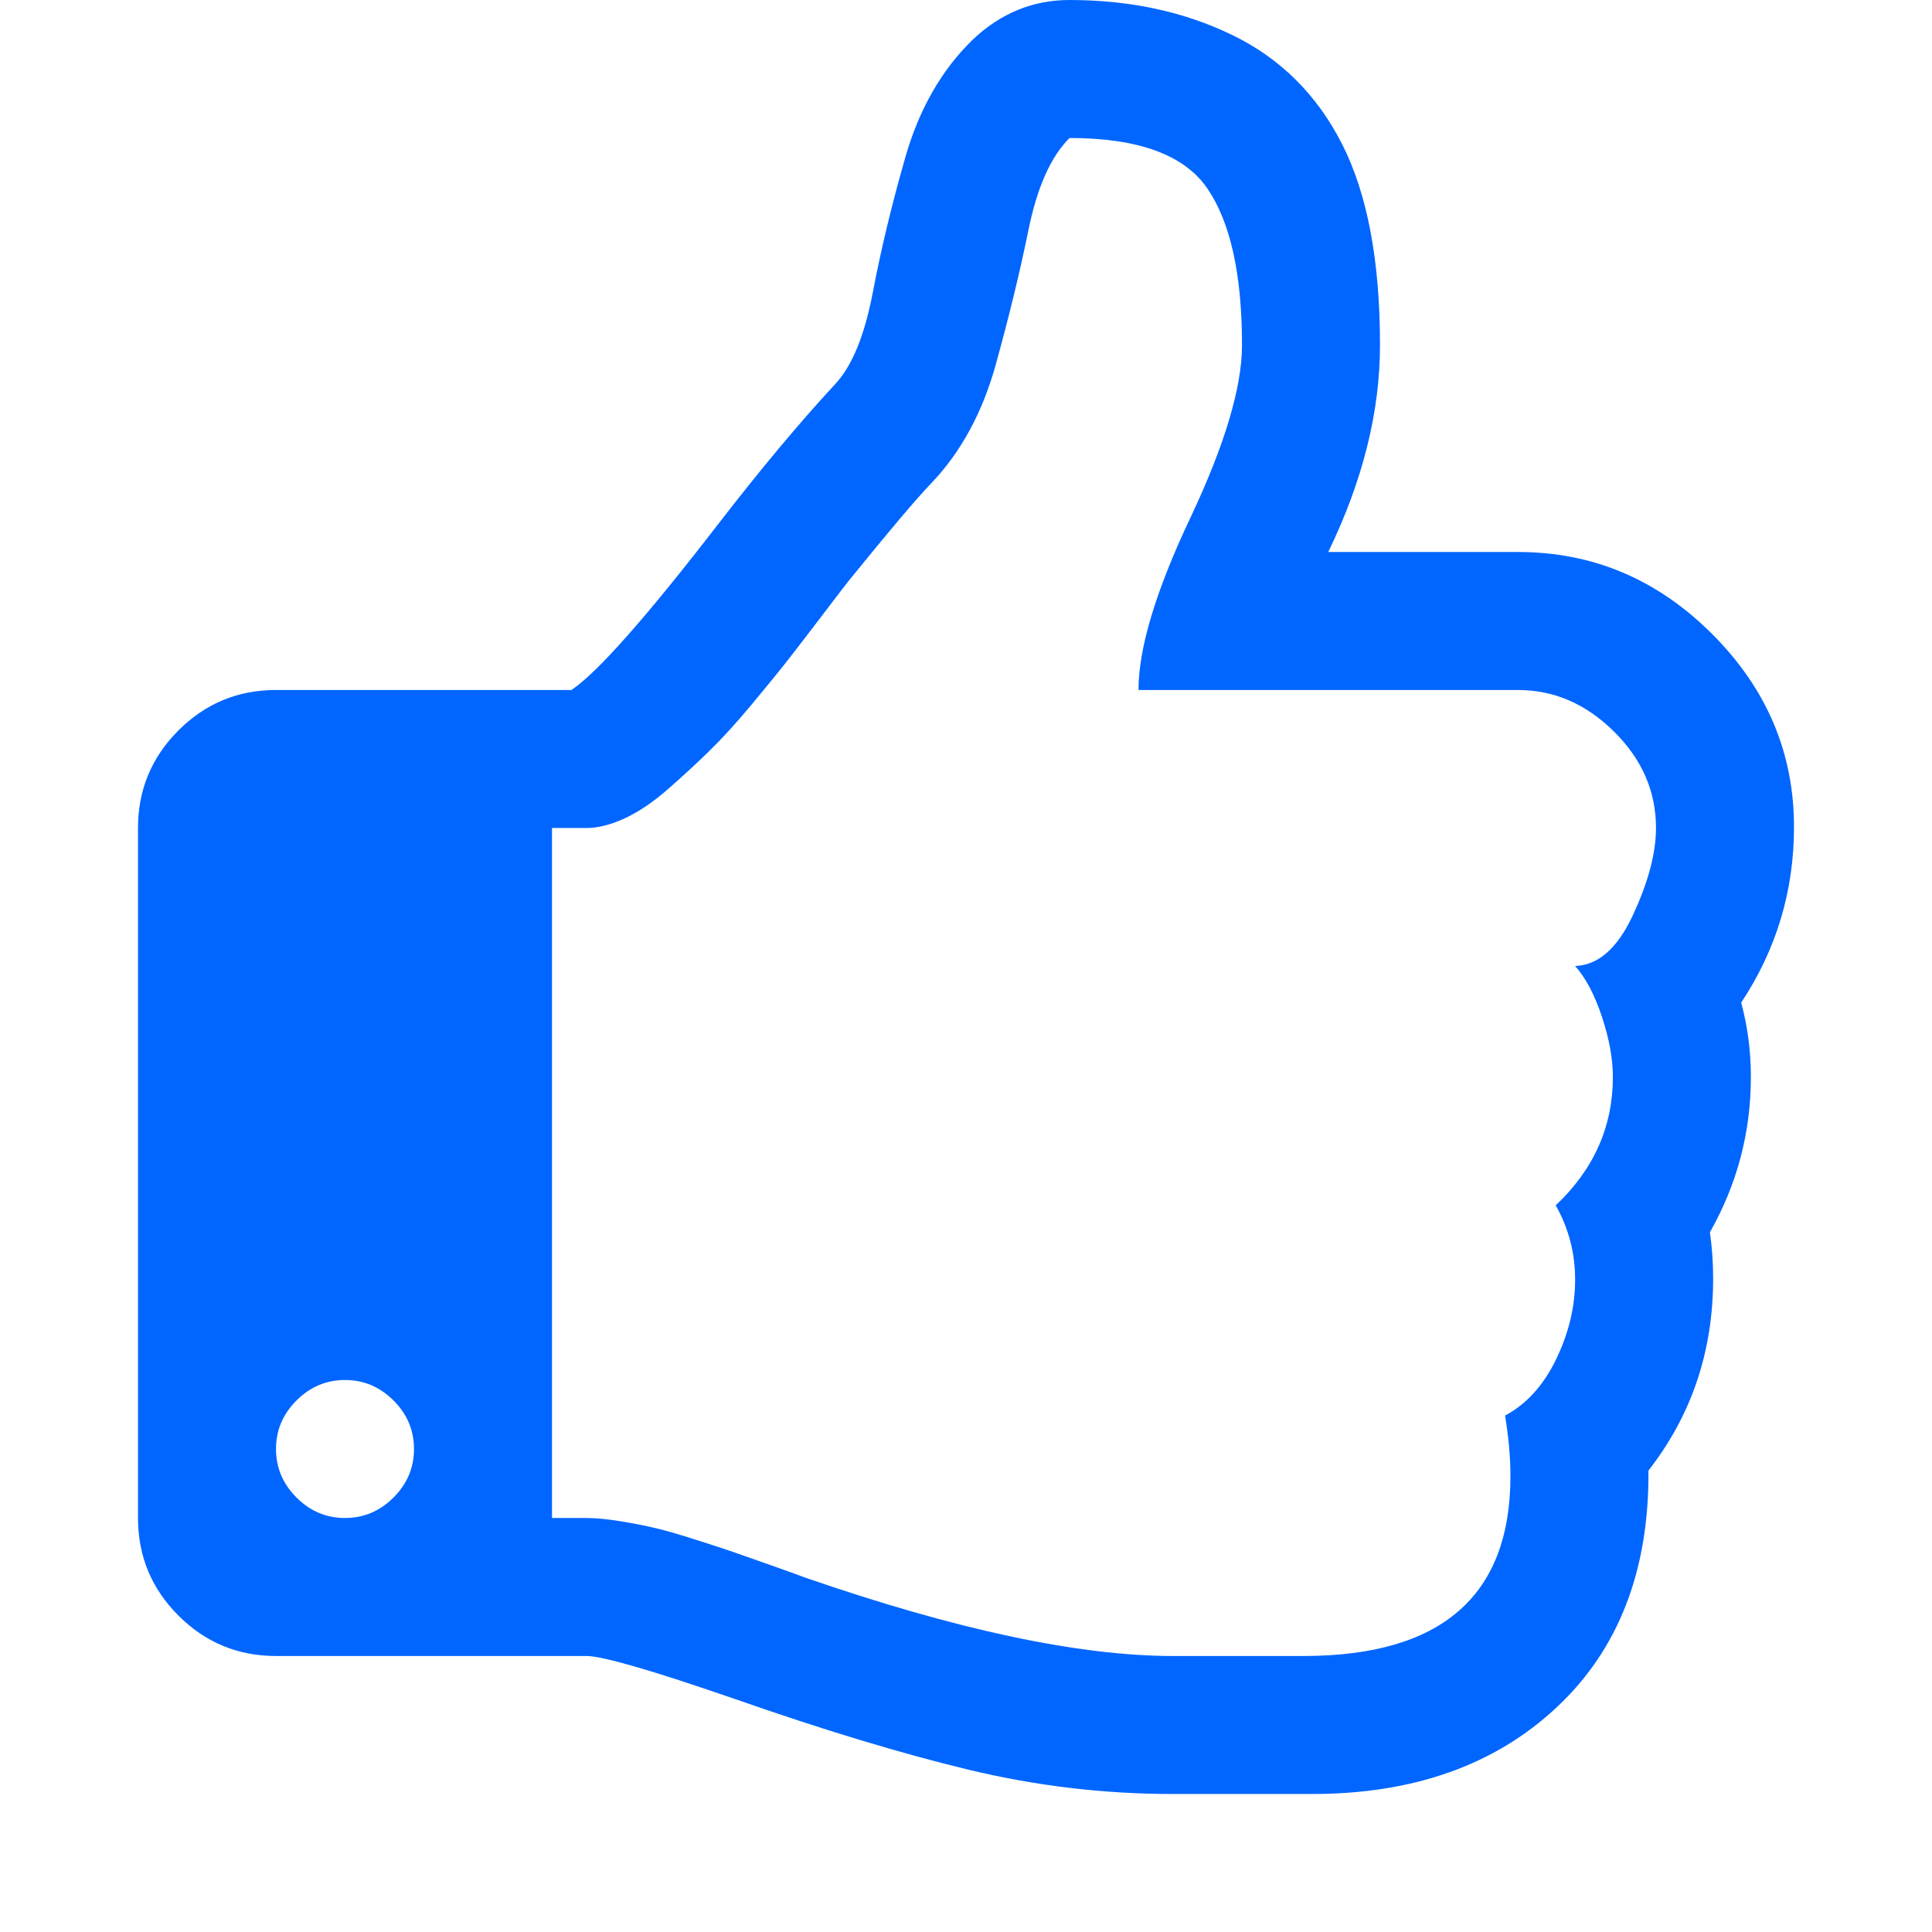 <?xml version="1.0" encoding="utf-8"?>
<!-- Generator: Adobe Illustrator 21.1.0, SVG Export Plug-In . SVG Version: 6.00 Build 0)  -->
<svg version="1.1" id="Layer_1" xmlns="http://www.w3.org/2000/svg" xmlns:xlink="http://www.w3.org/1999/xlink" x="0px" y="0px"
	 viewBox="0 0 1792 1792" style="enable-background:new 0 0 1792 1792;" xml:space="preserve">
<style type="text/css">
	.st0{fill:#0066FF;}
</style>
<path class="st0" d="M384,1344c0-17.3-6.3-32.3-19-45s-27.7-19-45-19s-32.3,6.3-45,19s-19,27.7-19,45s6.3,32.3,19,45s27.7,19,45,19
	s32.3-6.3,45-19S384,1361.3,384,1344z M1536,768c0-34-13-63.8-39-89.5s-55.7-38.5-89-38.5h-352c0-38.7,16-91.8,48-159.5
	s48-121.2,48-160.5c0-65.3-10.7-113.7-32-145s-64-47-128-47c-17.3,17.3-30,45.7-38,85s-18.2,81.2-30.5,125.5S891.3,419.3,864,448
	c-14.7,15.3-40.3,45.7-77,91c-2.7,3.3-10.3,13.3-23,30s-23.2,30.3-31.5,41s-19.8,24.8-34.5,42.5s-28,32.3-40,44S633.2,720,619.5,732
	s-27,21-40,27s-24.8,9-35.5,9h-32v640h32c8.7,0,19.2,1,31.5,3s23.3,4.2,33,6.5s22.3,6,38,11s27.3,8.8,35,11.5s19.5,6.8,35.5,12.5
	s25.7,9.2,29,10.5c140.7,48.7,254.7,73,342,73h121c128,0,192-55.7,192-167c0-17.3-1.7-36-5-56c20-10.7,35.8-28.2,47.5-52.5
	s17.5-48.8,17.5-73.5s-6-47.7-18-69c35.3-33.3,53-73,53-119c0-16.7-3.3-35.2-10-55.5s-15-36.2-25-47.5c21.3-0.7,39.2-16.3,53.5-47
	S1536,791.3,1536,768z M1664,767c0,59.3-16.3,113.7-49,163c6,22,9,45,9,69c0,51.3-12.7,99.3-38,144c2,14,3,28.3,3,43
	c0,67.3-20,126.7-60,178c0.7,92.7-27.7,165.8-85,219.5s-133,80.5-227,80.5h-129c-64,0-127.2-7.5-189.5-22.5S764,1604.7,682,1576
	c-77.3-26.7-123.3-40-138-40H256c-35.3,0-65.5-12.5-90.5-37.5S128,1443.3,128,1408V768c0-35.3,12.5-65.5,37.5-90.5
	S220.7,640,256,640h274c24-16,69.7-67.7,137-155c38.7-50,74.3-92.7,107-128c16-16.7,27.8-45.2,35.5-85.5S827.3,189,840,145
	s33.3-80,62-108c26-24.7,56-37,90-37c56,0,106.3,10.8,151,32.5S1221.7,88,1245,134s35,108,35,186c0,62-16,126-48,192h176
	c69.3,0,129.3,25.3,180,76S1664,698.3,1664,767z"/>
</svg>
